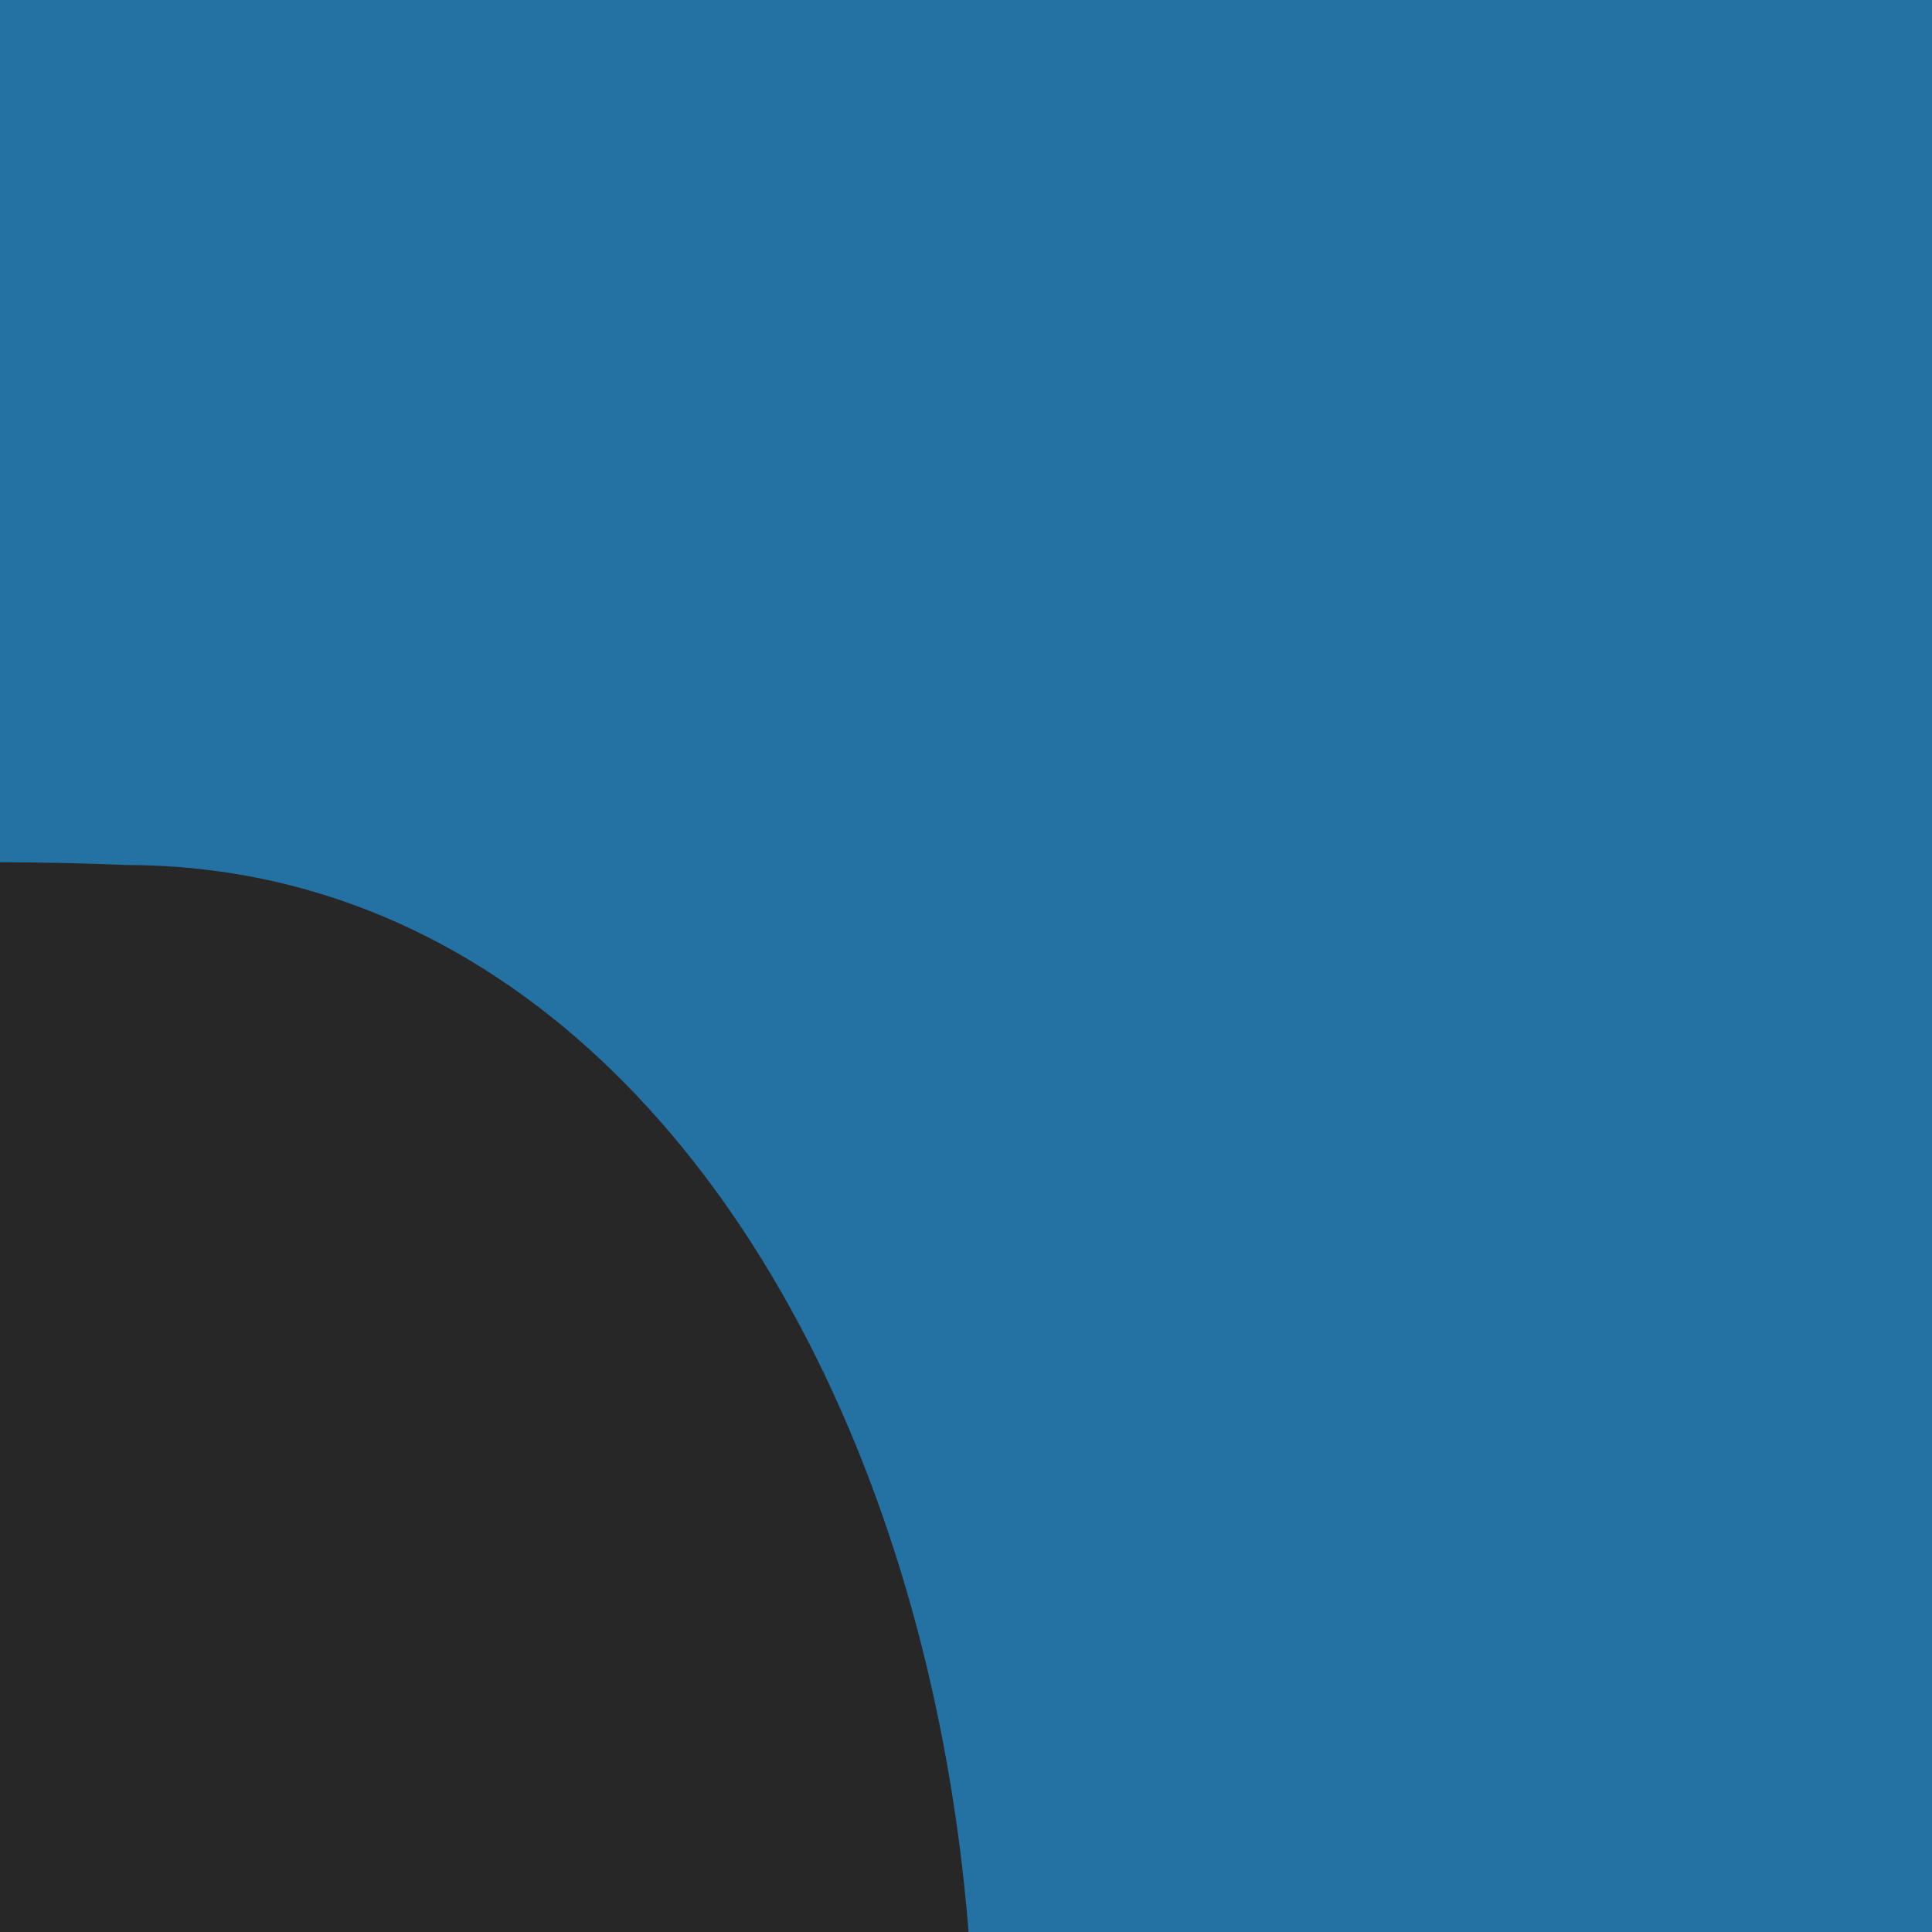 <?xml version="1.0" encoding="utf-8"?>
<svg viewBox="0 0 500 500" xmlns="http://www.w3.org/2000/svg">
  <rect x="-416.645" y="-477.197" width="1810" height="1010" fill="#2471A3" transform="matrix(1, 0, 0, 1, 0, -5.684341886080802e-14)"/>
  <g transform="matrix(1, 0, 0, 1, -808.924, 989.586)">
    <path d="M 841.374 -765.73 C 1032.674 -765.73 1123.542 -464.545 1013.742 -247.045 C 903.842 -29.545 593.474 104.37 402.174 175.07 C 210.774 245.77 103.074 279.37 -38.426 313.17 C -180.026 346.97 -355.326 381.07 -397.326 310.37 C -439.326 239.67 -348.026 64.37 -381.026 -144.03 C -414.026 -352.43 -610.022 -332.534 -529.326 -593.73 C -448.63 -854.926 -203.039 -530.151 69.216 -589.732 C 313.37 -643.164 573.828 -777.167 841.374 -765.73" fill="#272727"/>
  </g>
</svg>